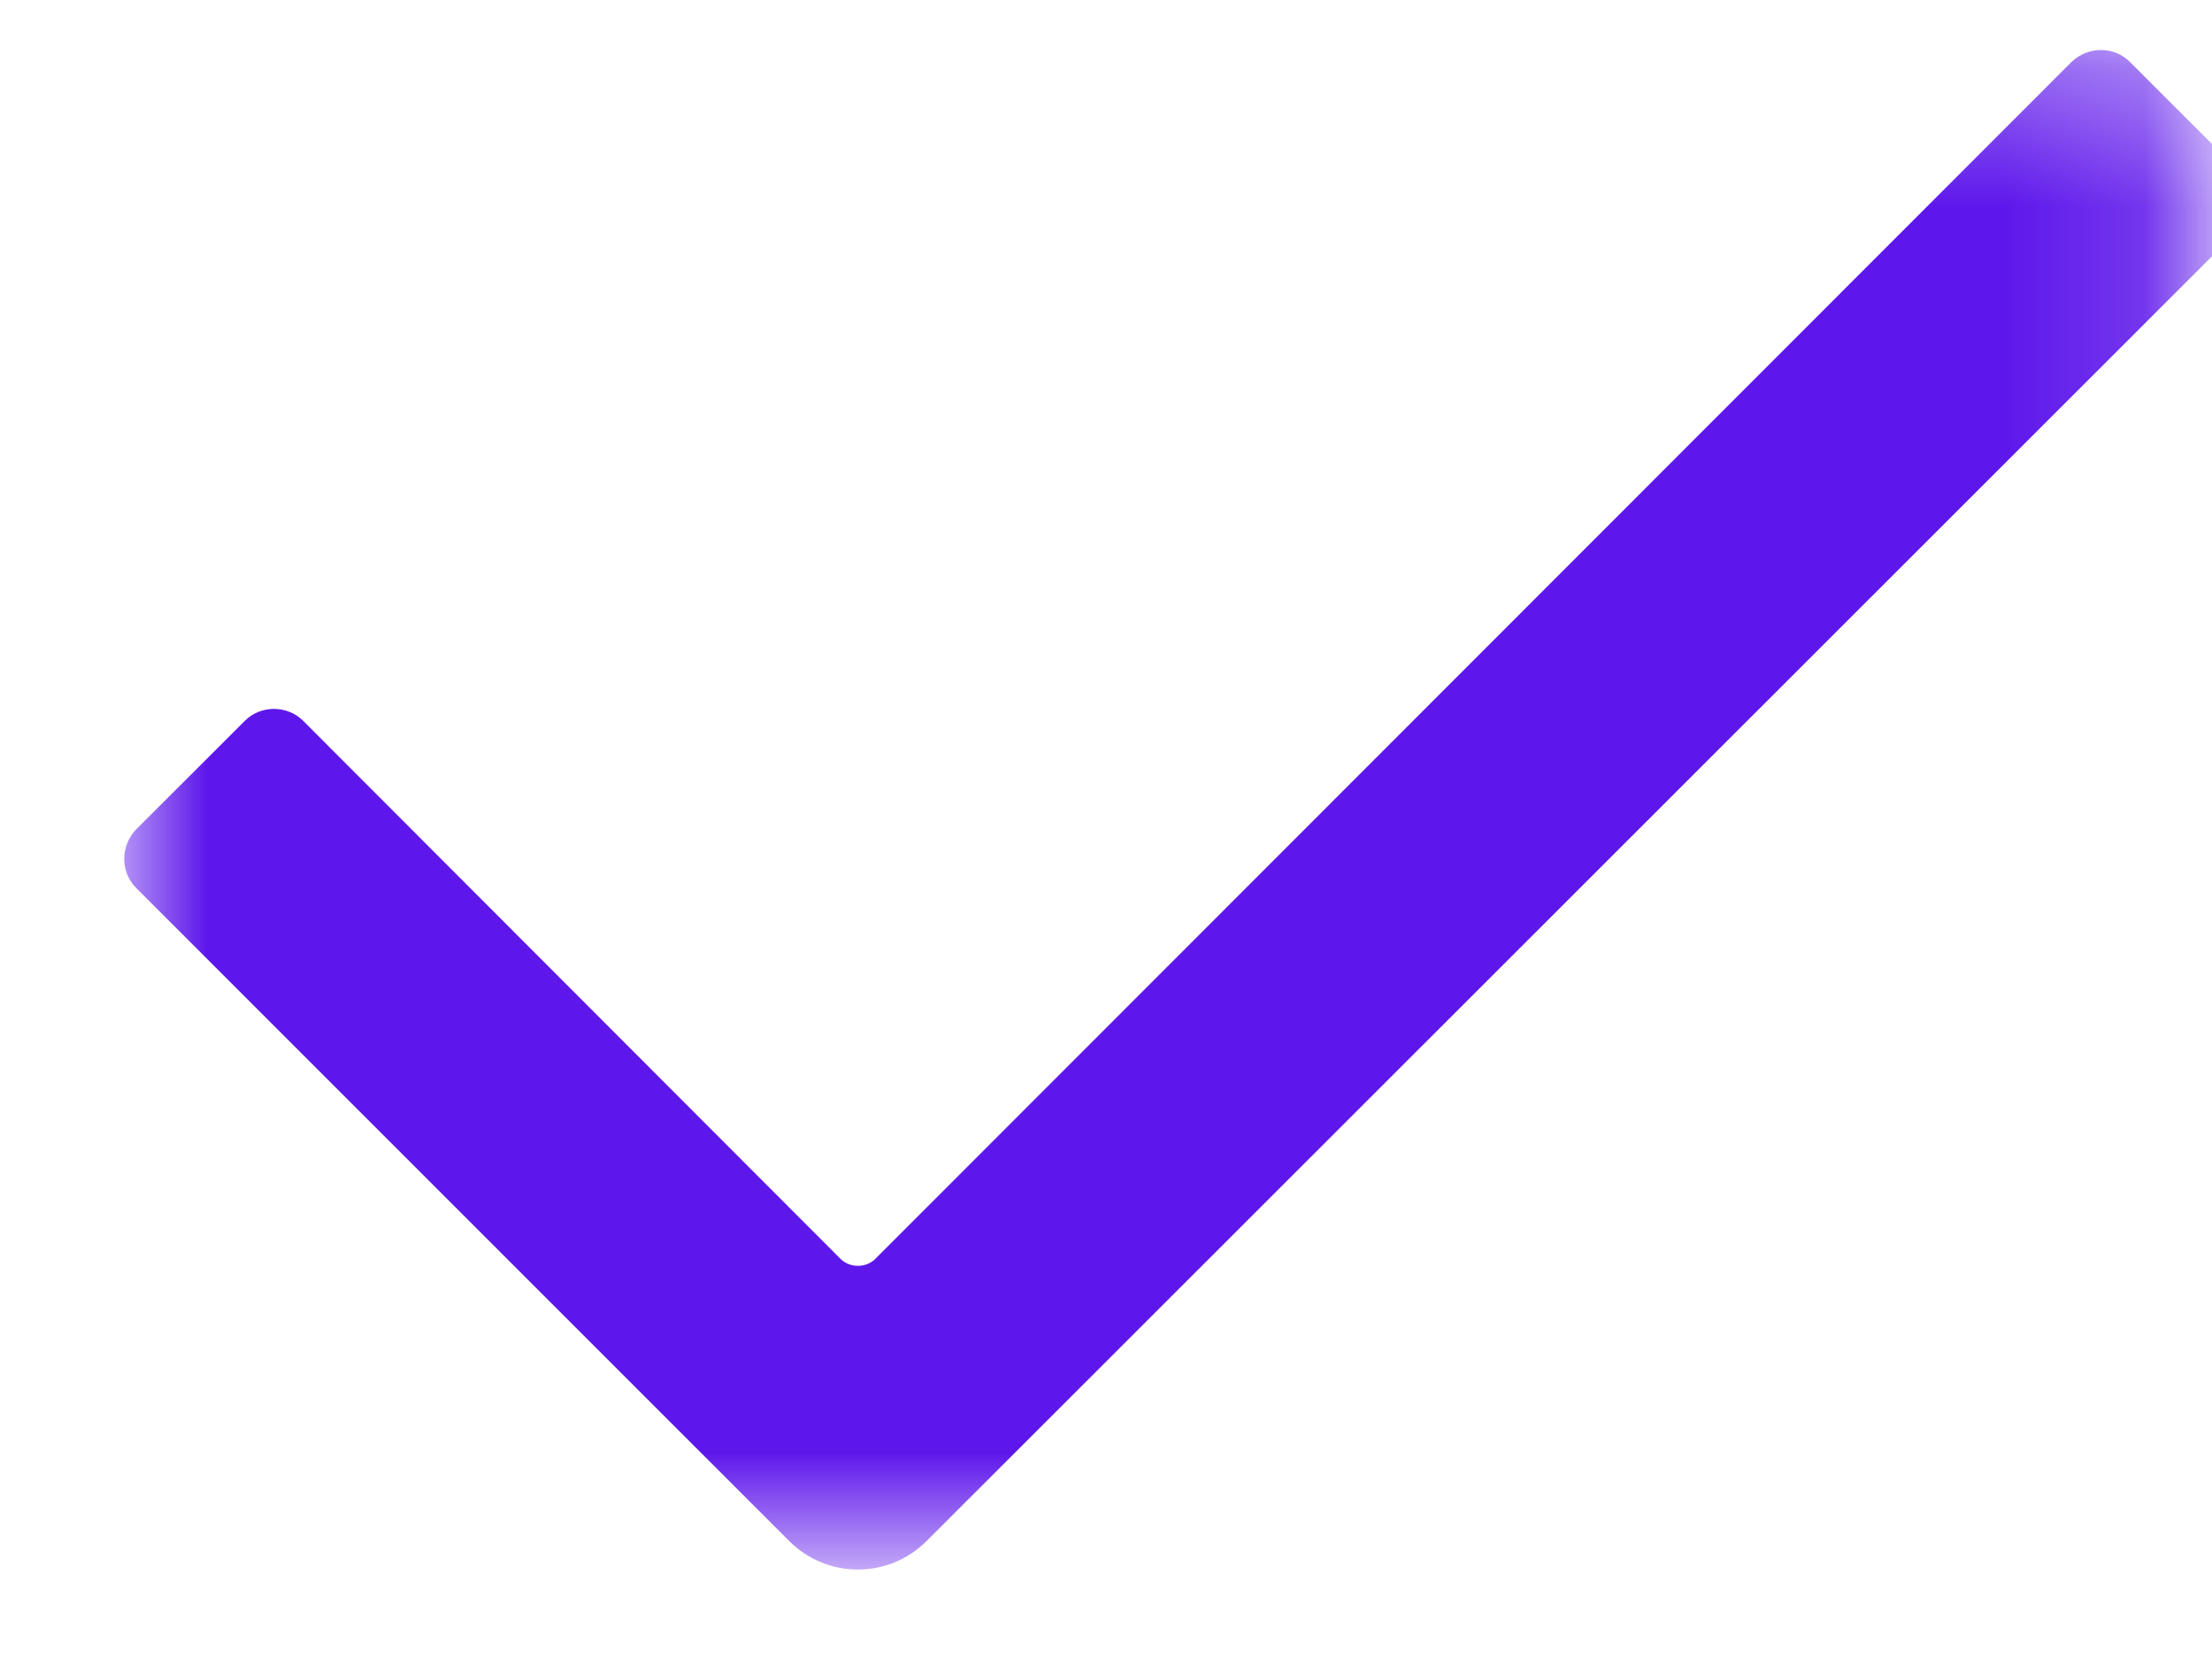 <svg width="16" height="12" viewBox="0 0 16 12" fill="none" xmlns="http://www.w3.org/2000/svg">
<g id="Clip path group">
<mask id="mask0_3_5738" style="mask-type:luminance" maskUnits="userSpaceOnUse" x="0" y="0" width="16" height="12">
<g id="bp">
<path id="Vector" d="M0.865 0.333H15.865V11.26H0.865V0.333Z" fill="white"/>
</g>
</mask>
<g mask="url(#mask0_3_5738)">
<g id="Group">
<path id="Vector_2" d="M1.771 5.214L0.984 6C0.87 6.12 0.87 6.307 0.984 6.422L5.708 11.146C5.984 11.422 6.427 11.422 6.703 11.146L16.193 1.661C16.312 1.542 16.312 1.354 16.193 1.234L15.406 0.448C15.292 0.333 15.104 0.333 14.984 0.448L6.328 9.109C6.26 9.172 6.151 9.172 6.083 9.109L2.193 5.214C2.078 5.099 1.885 5.099 1.771 5.214Z" fill="#5E17EB"/>
</g>
</g>
</g>
</svg>
